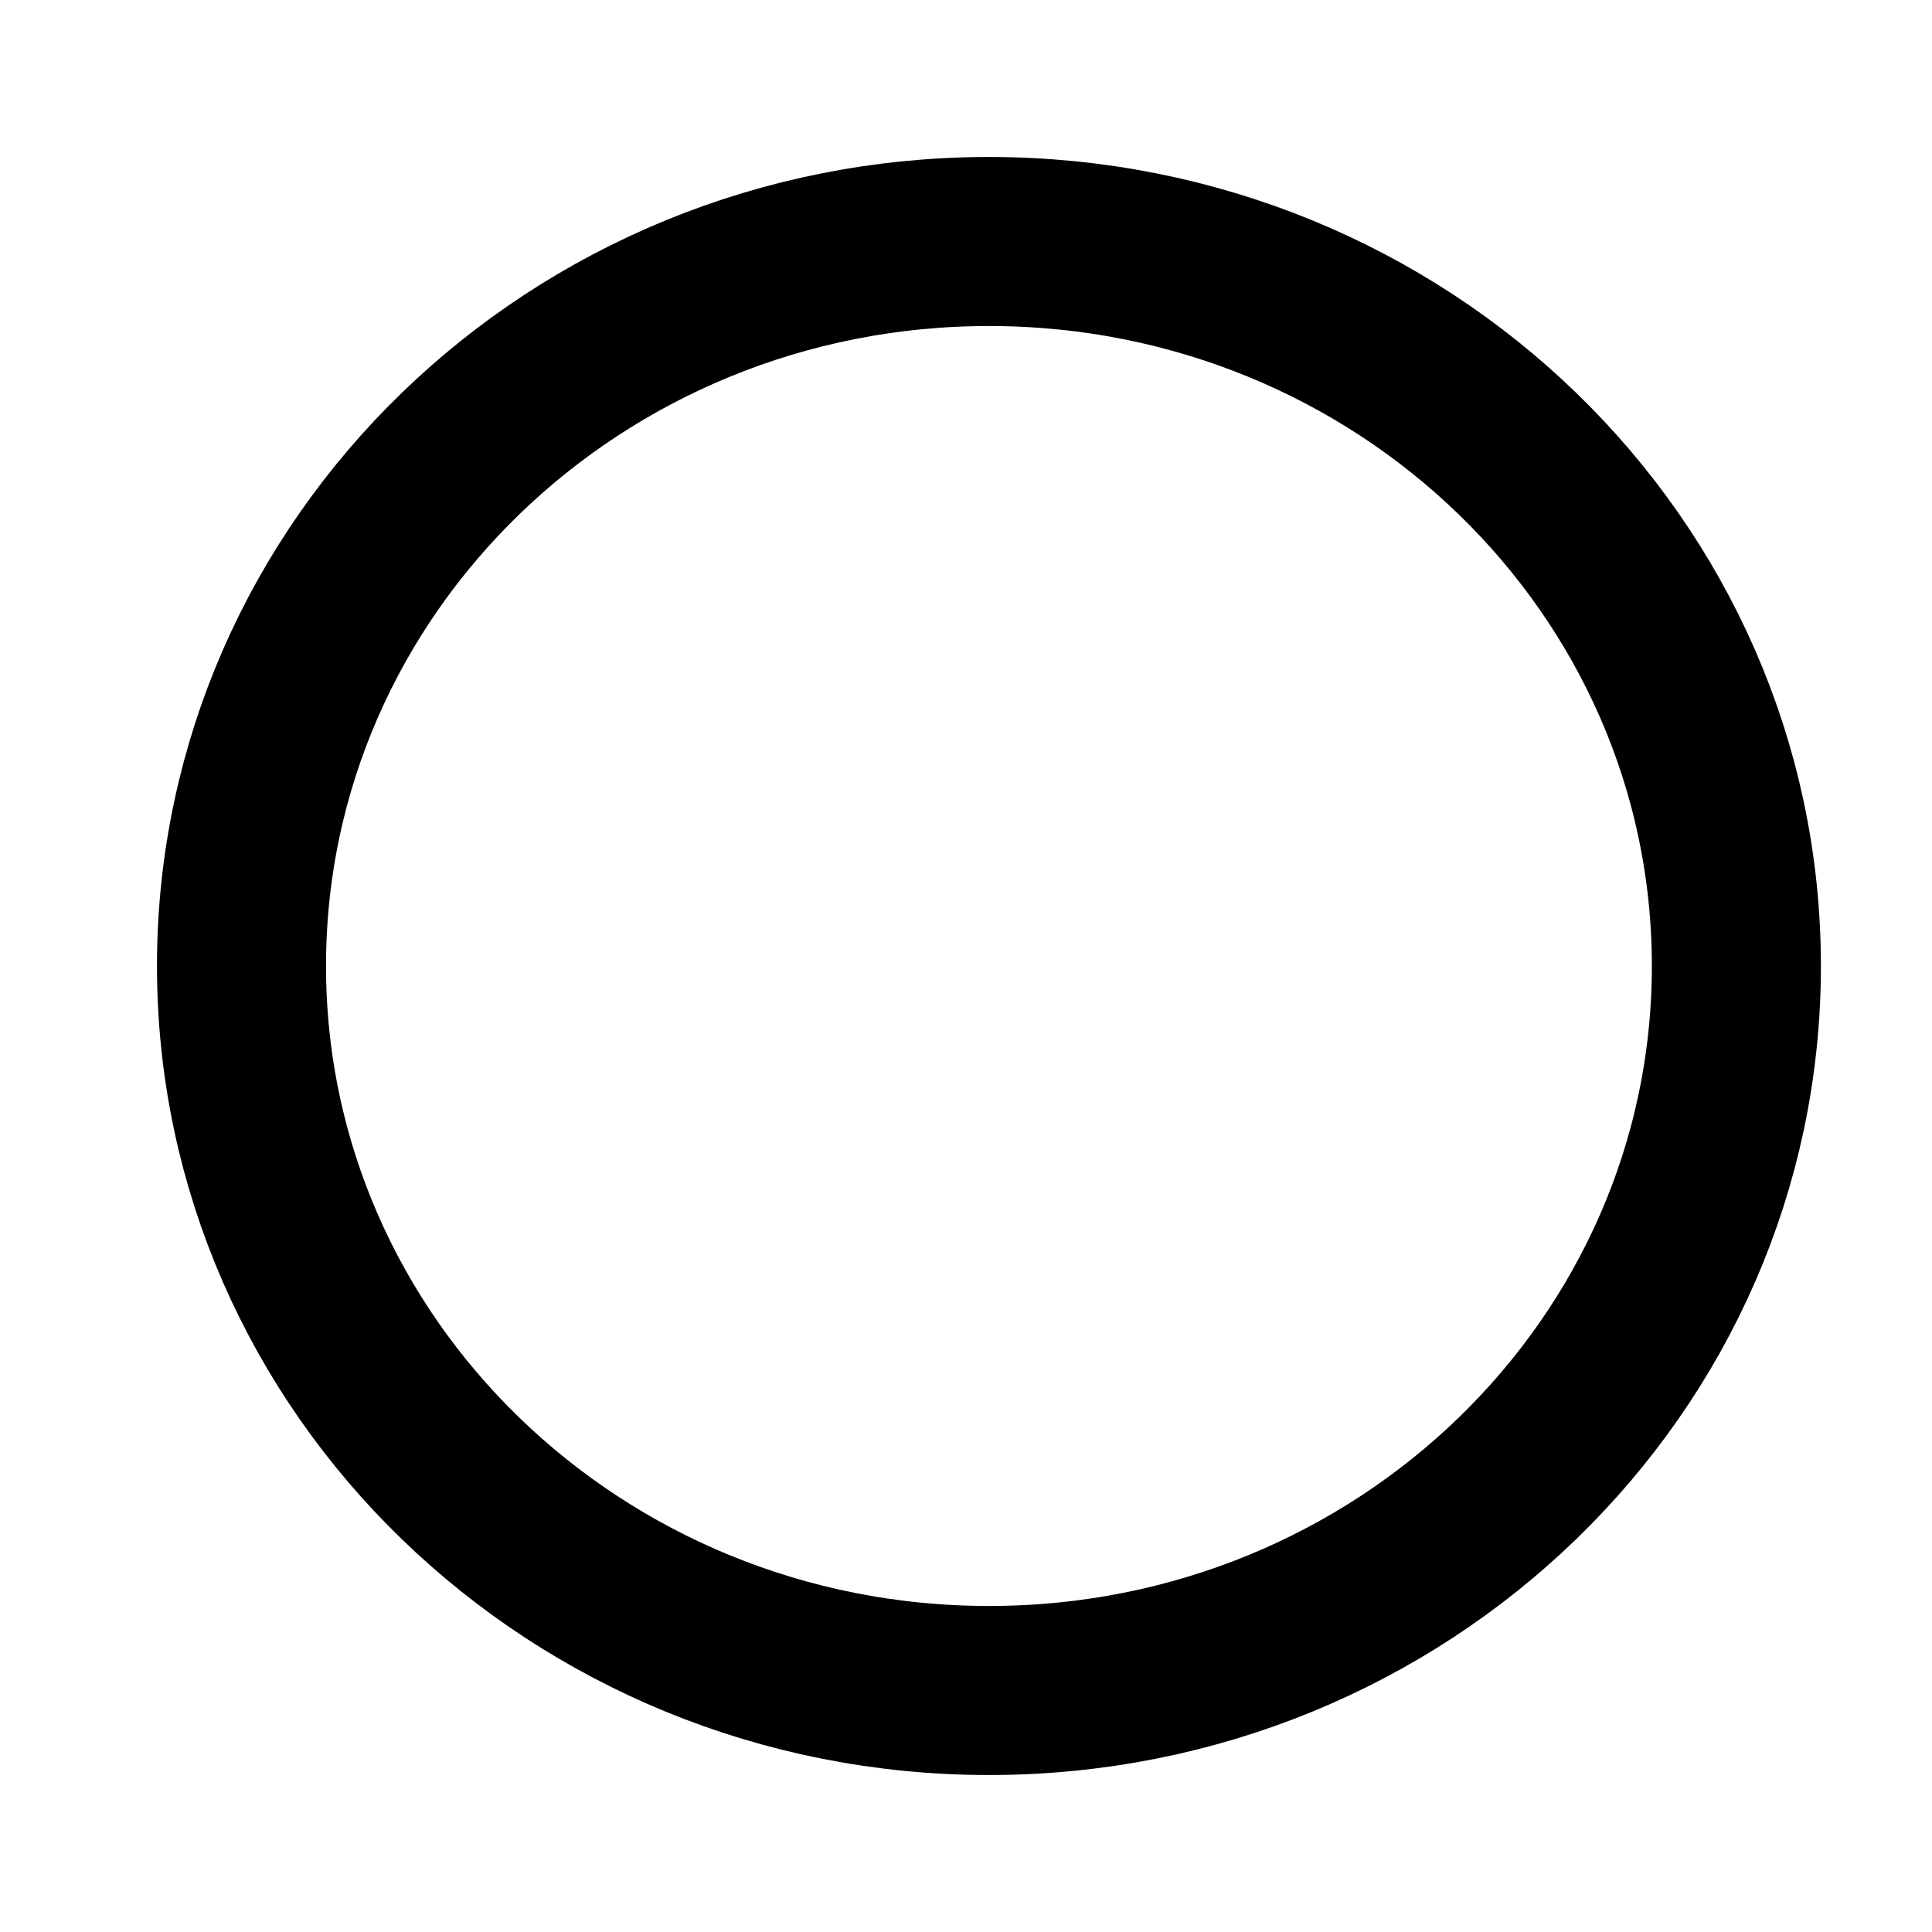 <svg width="8" height="8" viewBox="0 0 8 8" fill="none" xmlns="http://www.w3.org/2000/svg">
<path fill-rule="evenodd" clip-rule="evenodd" d="M4.095 7C5.805 7 7.19 5.657 7.19 4C7.19 2.343 5.805 1 4.095 1C2.386 1 1 2.343 1 4C1 5.657 2.386 7 4.095 7Z" stroke="currentColor" stroke-width="0.7"/>
</svg>
